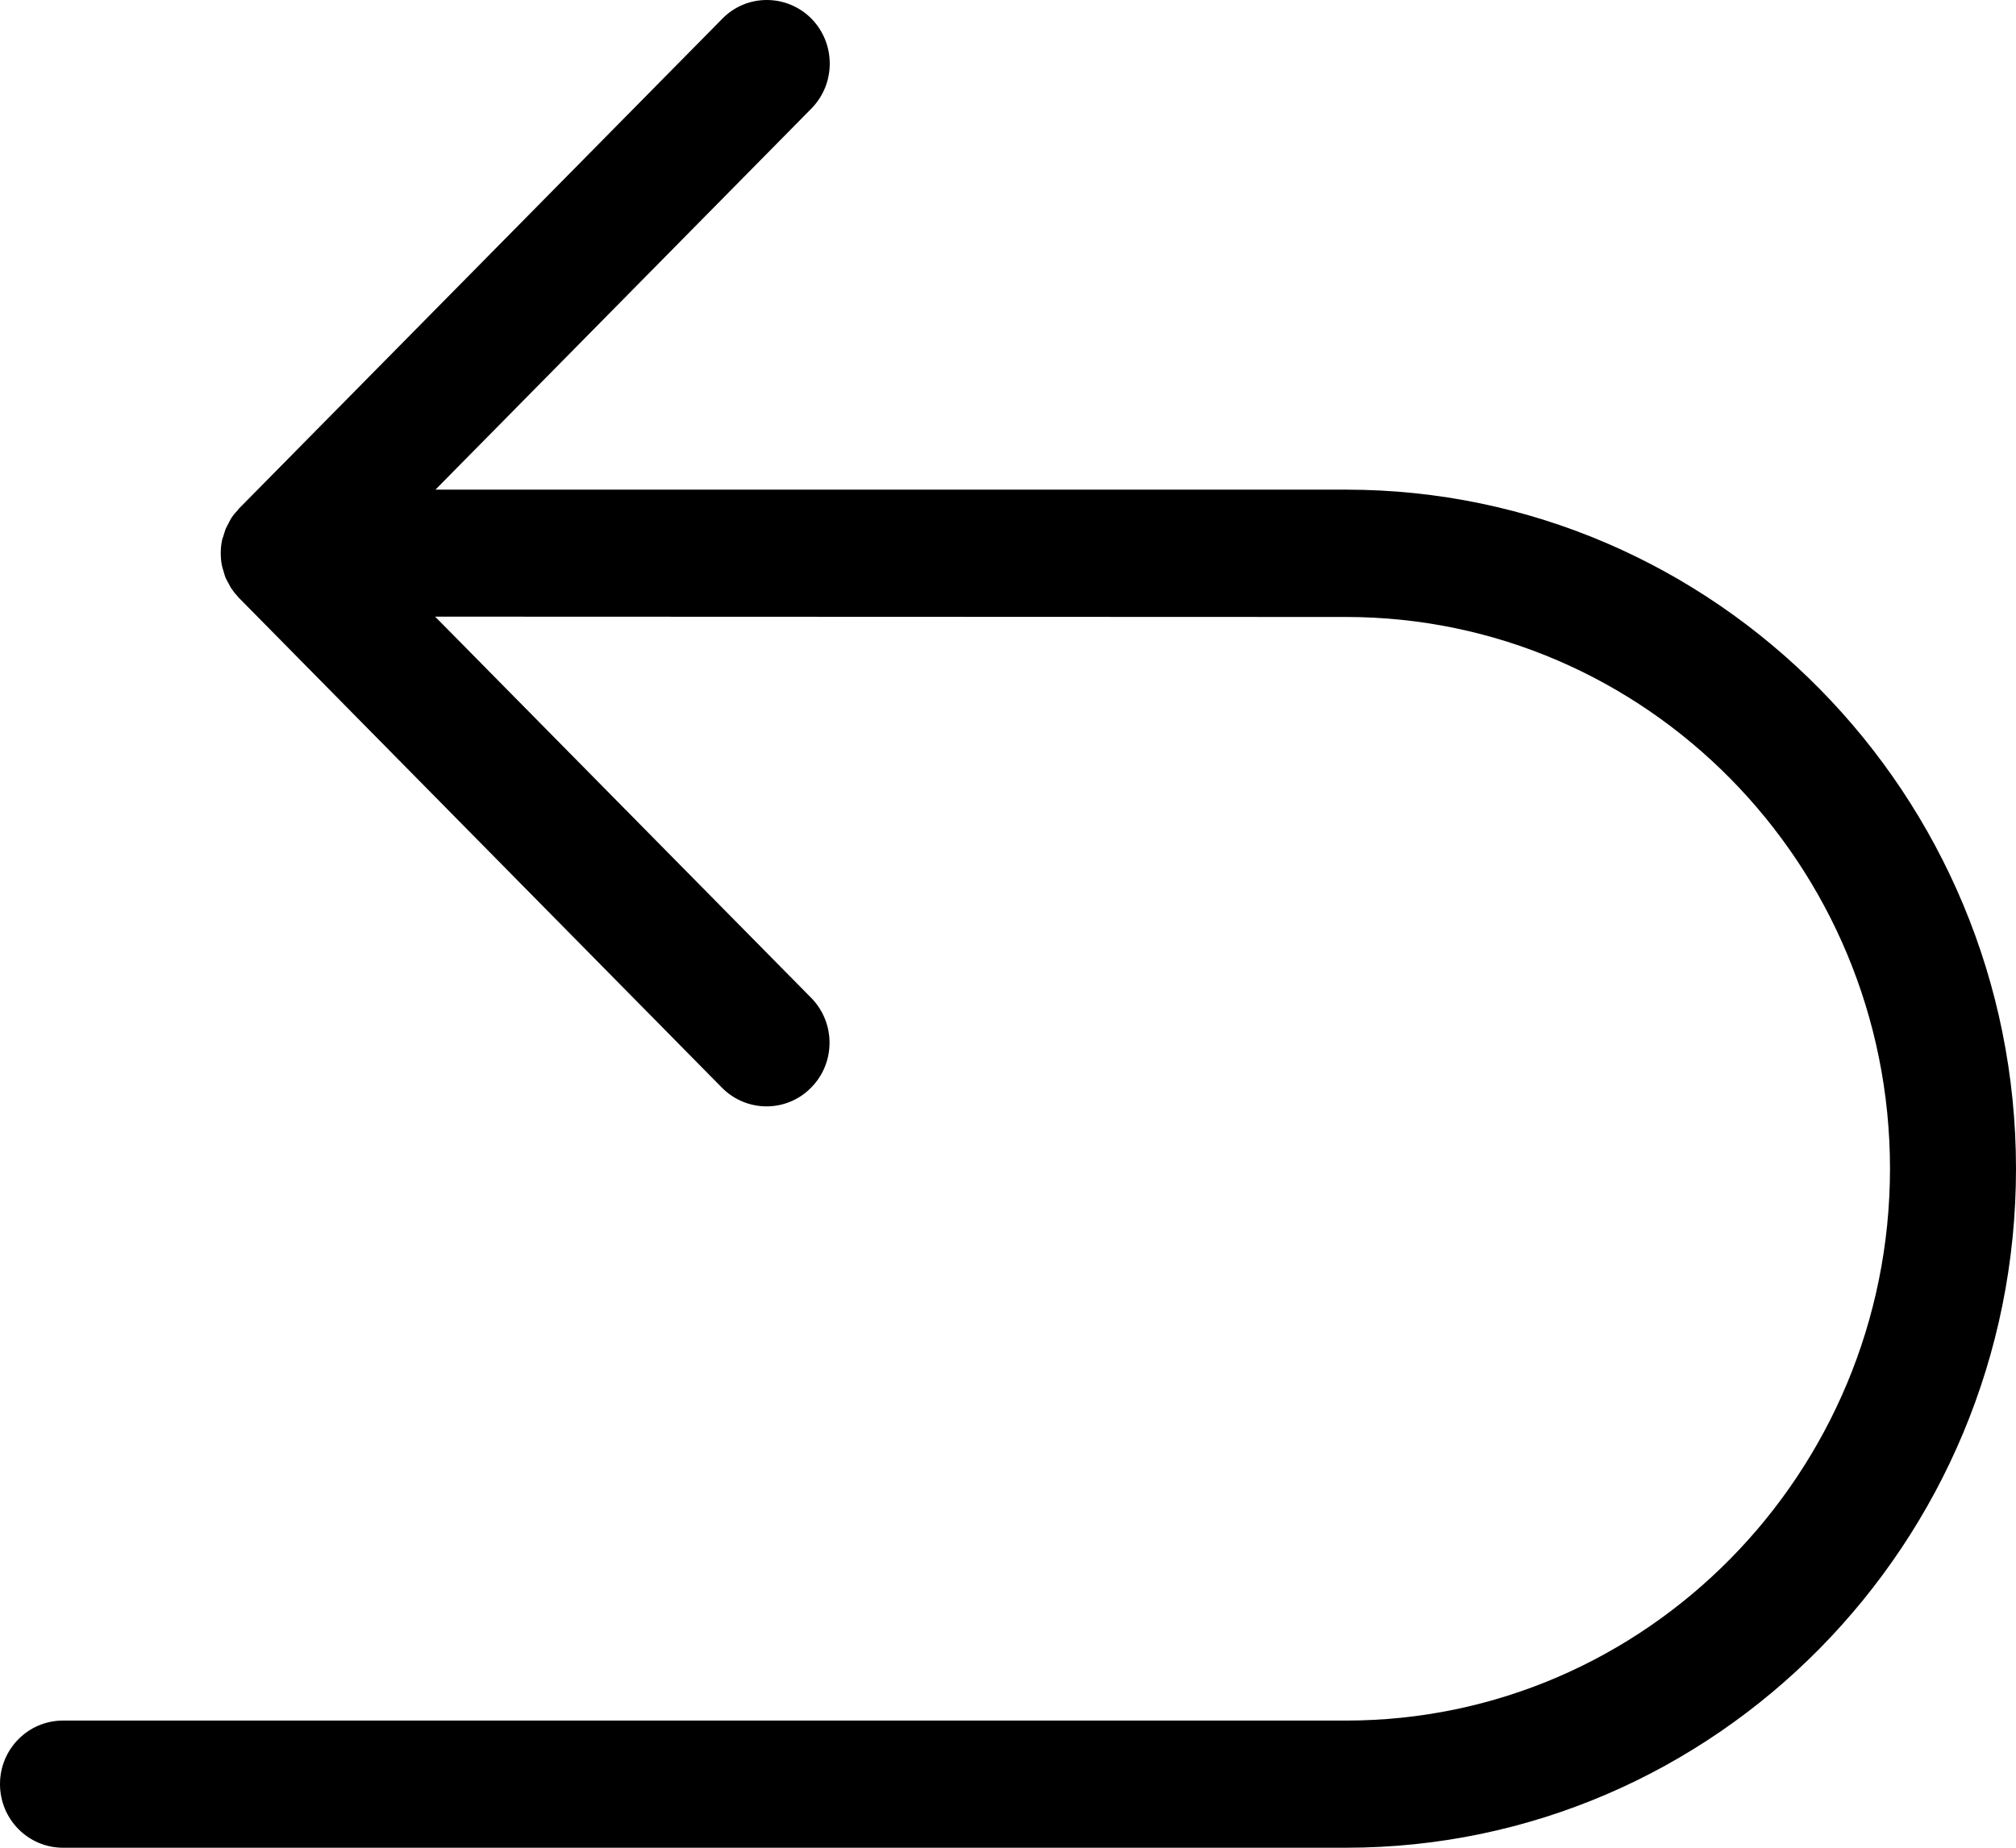 <svg width="12" height="11" viewBox="0 0 12 11" fill="none" xmlns="http://www.w3.org/2000/svg">
<path d="M0.375 11L8.012 11C10.211 11 12 9.187 12 6.958C12 4.729 10.211 2.915 8.012 2.915L2.592 2.915L4.83 0.646C4.976 0.497 4.975 0.258 4.829 0.11C4.756 0.037 4.66 -3.12e-07 4.564 -3.0364e-07C4.468 -2.95237e-07 4.372 0.037 4.299 0.112L1.423 3.027C1.42 3.03 1.418 3.034 1.415 3.037C1.401 3.052 1.388 3.067 1.377 3.084C1.371 3.094 1.366 3.104 1.361 3.114C1.355 3.126 1.348 3.137 1.343 3.149C1.338 3.162 1.335 3.175 1.331 3.187C1.328 3.198 1.323 3.208 1.321 3.22C1.316 3.244 1.314 3.269 1.314 3.293C1.314 3.318 1.316 3.343 1.321 3.367C1.323 3.378 1.327 3.388 1.33 3.399C1.334 3.412 1.337 3.425 1.342 3.438C1.347 3.45 1.354 3.461 1.36 3.472C1.366 3.483 1.37 3.493 1.377 3.503C1.389 3.521 1.402 3.537 1.416 3.552C1.419 3.555 1.42 3.558 1.422 3.56L1.423 3.56L4.297 6.475C4.443 6.623 4.681 6.624 4.827 6.476C4.974 6.329 4.975 6.089 4.828 5.94L2.59 3.671L8.012 3.673C9.797 3.673 11.25 5.146 11.25 6.958C11.249 8.769 9.797 10.243 8.012 10.243L0.375 10.243C0.168 10.243 1.85596e-06 10.412 1.87425e-06 10.621C1.89253e-06 10.831 0.168 11 0.375 11L0.375 11Z" fill="black"/>
</svg>
